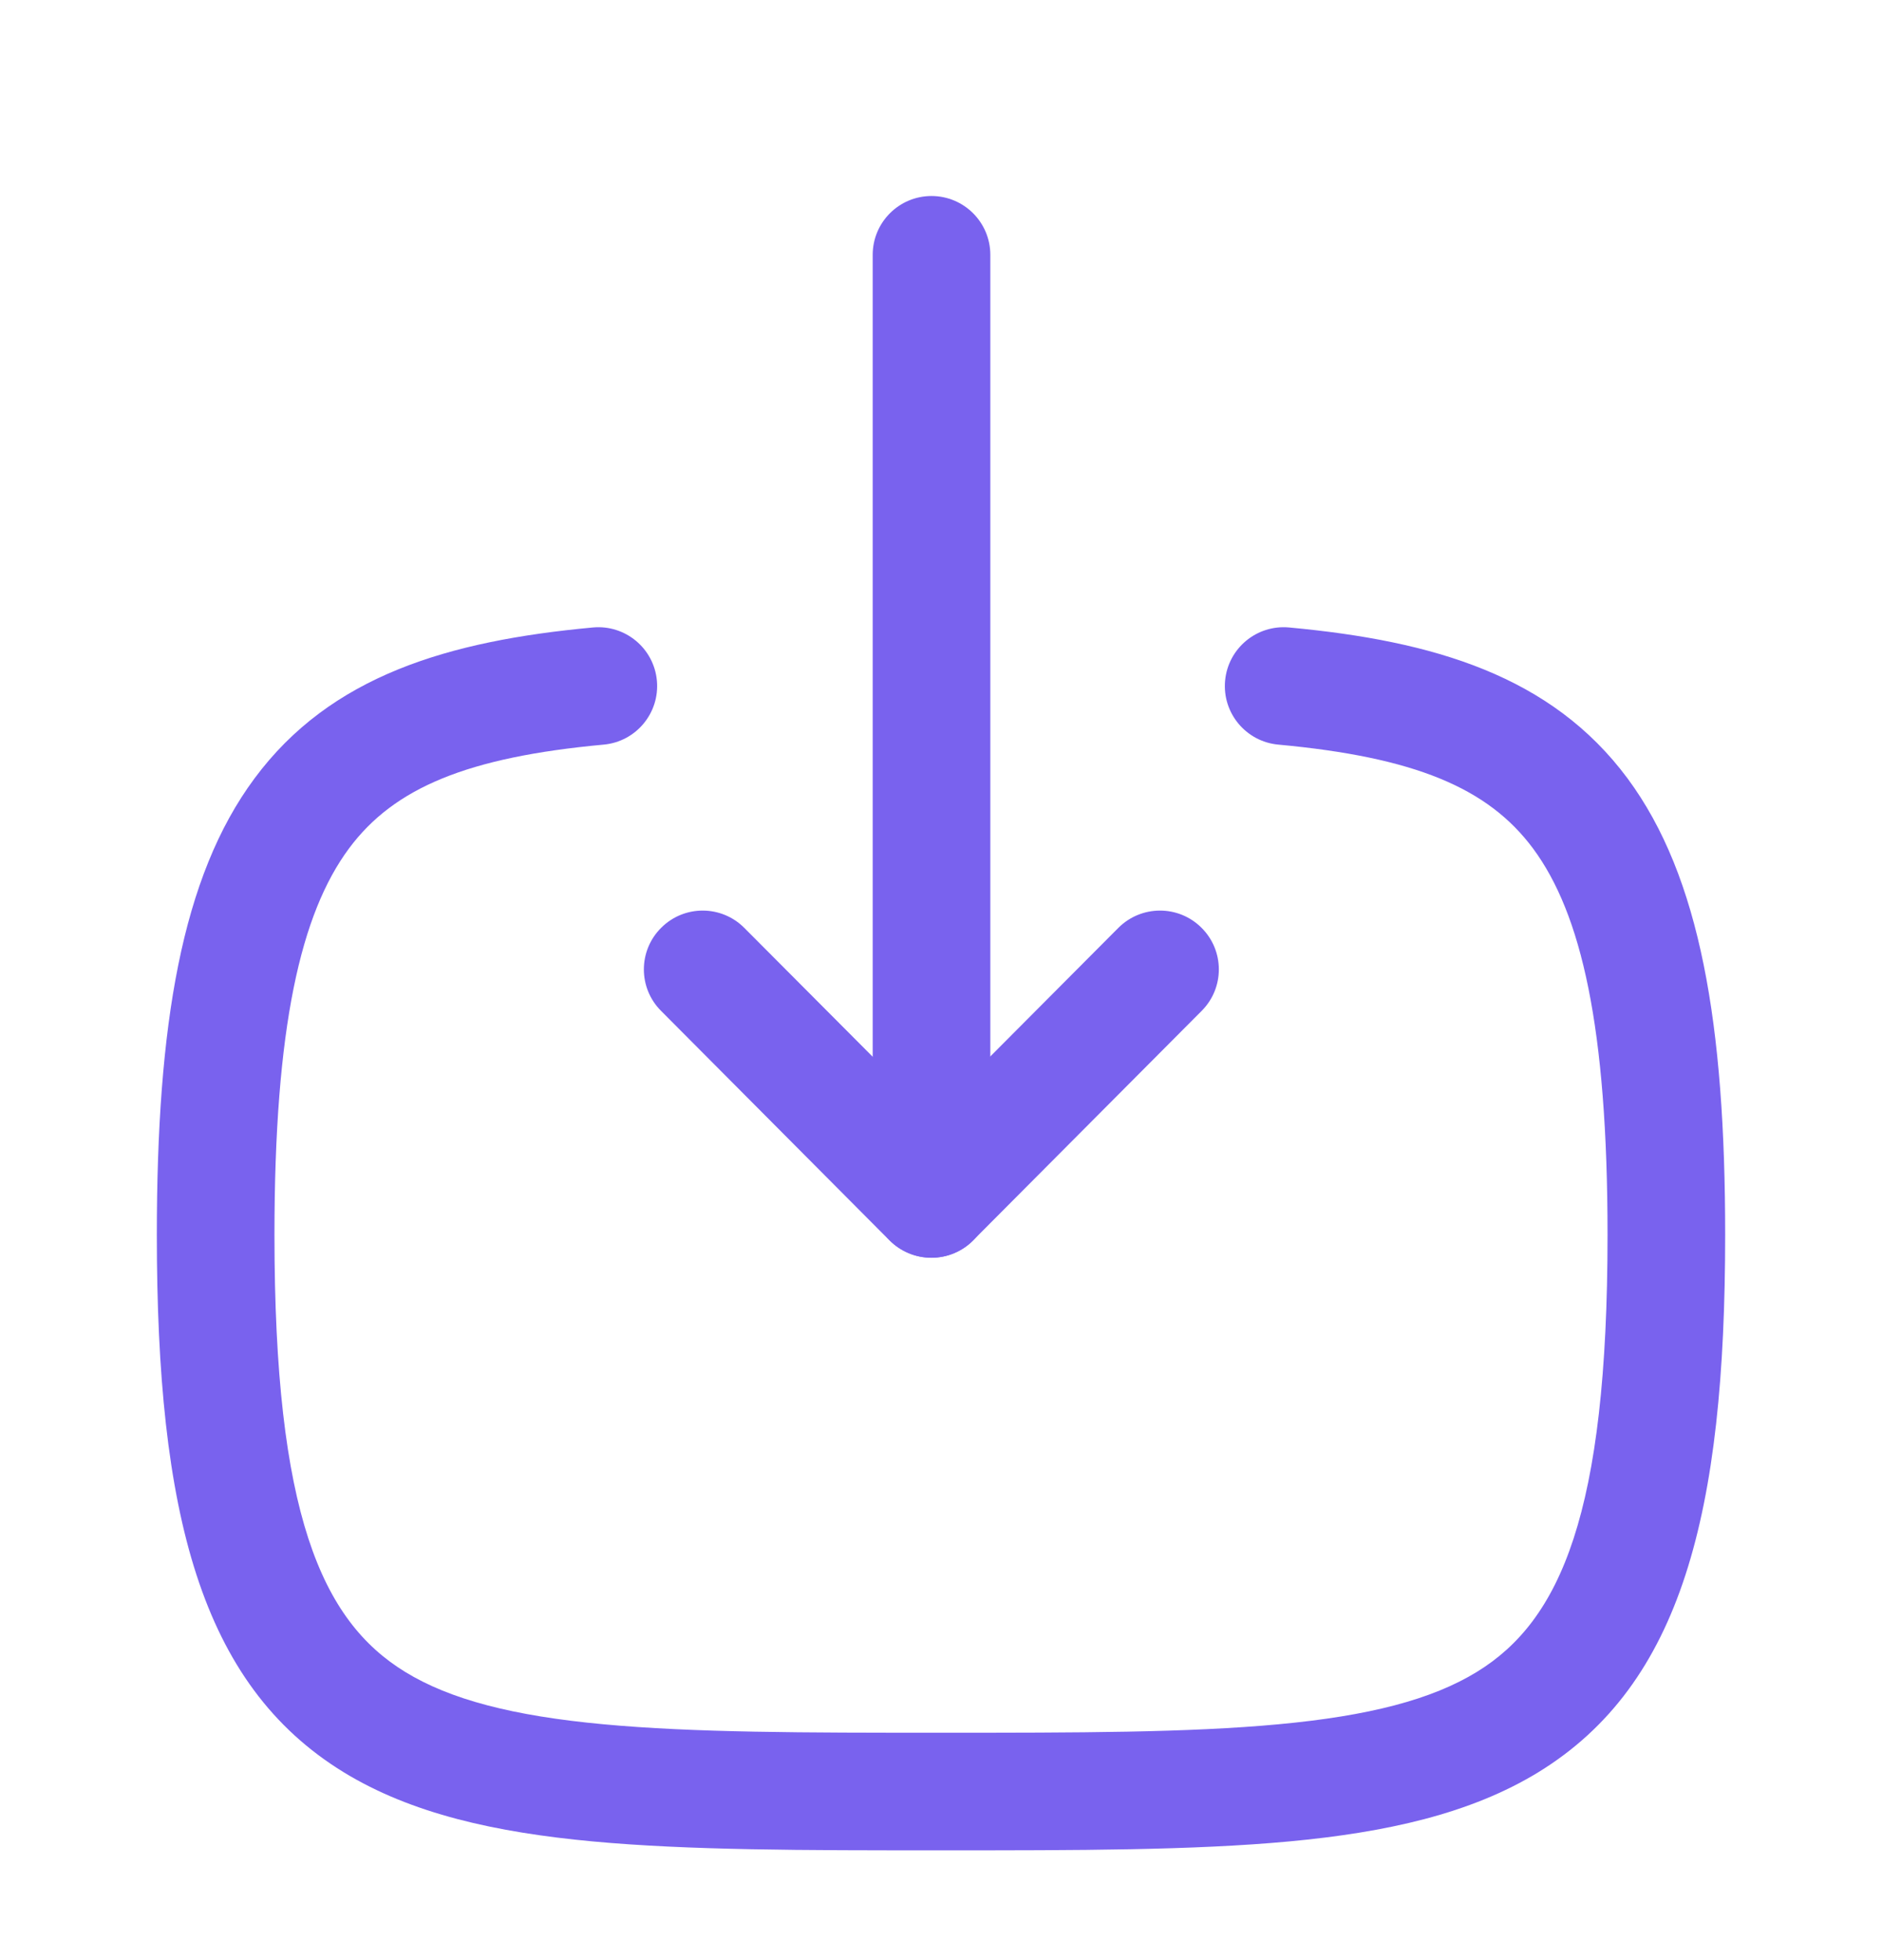 <svg width="24" height="25" viewBox="0 0 24 25" fill="none" xmlns="http://www.w3.org/2000/svg">
<path fill-rule="evenodd" clip-rule="evenodd" d="M11.879 2.5C12.293 2.5 12.629 2.836 12.629 3.25V15.291C12.629 15.705 12.293 16.041 11.879 16.041C11.465 16.041 11.129 15.705 11.129 15.291V3.25C11.129 2.836 11.465 2.5 11.879 2.5Z" fill="#7962EE"/>
<path fill-rule="evenodd" clip-rule="evenodd" d="M8.432 11.833C8.725 11.54 9.2 11.541 9.492 11.835L11.877 14.229L14.261 11.835C14.554 11.541 15.029 11.54 15.322 11.833C15.616 12.125 15.617 12.6 15.324 12.893L12.408 15.822C12.268 15.963 12.076 16.042 11.877 16.042C11.678 16.042 11.486 15.963 11.345 15.822L8.43 12.893C8.137 12.6 8.138 12.125 8.432 11.833Z" fill="#7962EE"/>
<path fill-rule="evenodd" clip-rule="evenodd" d="M15.623 8.681C15.661 8.269 16.026 7.965 16.439 8.003C18.286 8.174 19.785 8.62 20.755 9.928C21.684 11.183 22 13.072 22 15.75C22 19.299 21.443 21.482 19.62 22.602C18.75 23.135 17.674 23.371 16.442 23.486C15.215 23.6 13.741 23.6 12.032 23.6H11.968C10.259 23.6 8.784 23.6 7.557 23.486C6.325 23.371 5.249 23.135 4.38 22.602C2.556 21.482 2 19.299 2 15.75C2 13.073 2.315 11.183 3.245 9.929C4.214 8.62 5.713 8.174 7.561 8.003C7.974 7.965 8.339 8.269 8.377 8.681C8.415 9.094 8.111 9.459 7.699 9.497C5.967 9.657 5.026 10.045 4.45 10.822C3.835 11.652 3.5 13.098 3.5 15.75C3.5 19.301 4.098 20.668 5.165 21.323C5.741 21.677 6.543 21.885 7.696 21.992C8.846 22.099 10.253 22.1 12 22.1C13.747 22.1 15.153 22.099 16.303 21.992C17.456 21.885 18.259 21.677 18.835 21.323C19.901 20.668 20.5 19.301 20.5 15.75C20.5 13.098 20.165 11.652 19.55 10.822C18.974 10.045 18.033 9.657 16.301 9.497C15.889 9.459 15.585 9.094 15.623 8.681Z" fill="#7962EE"/>
</svg>

